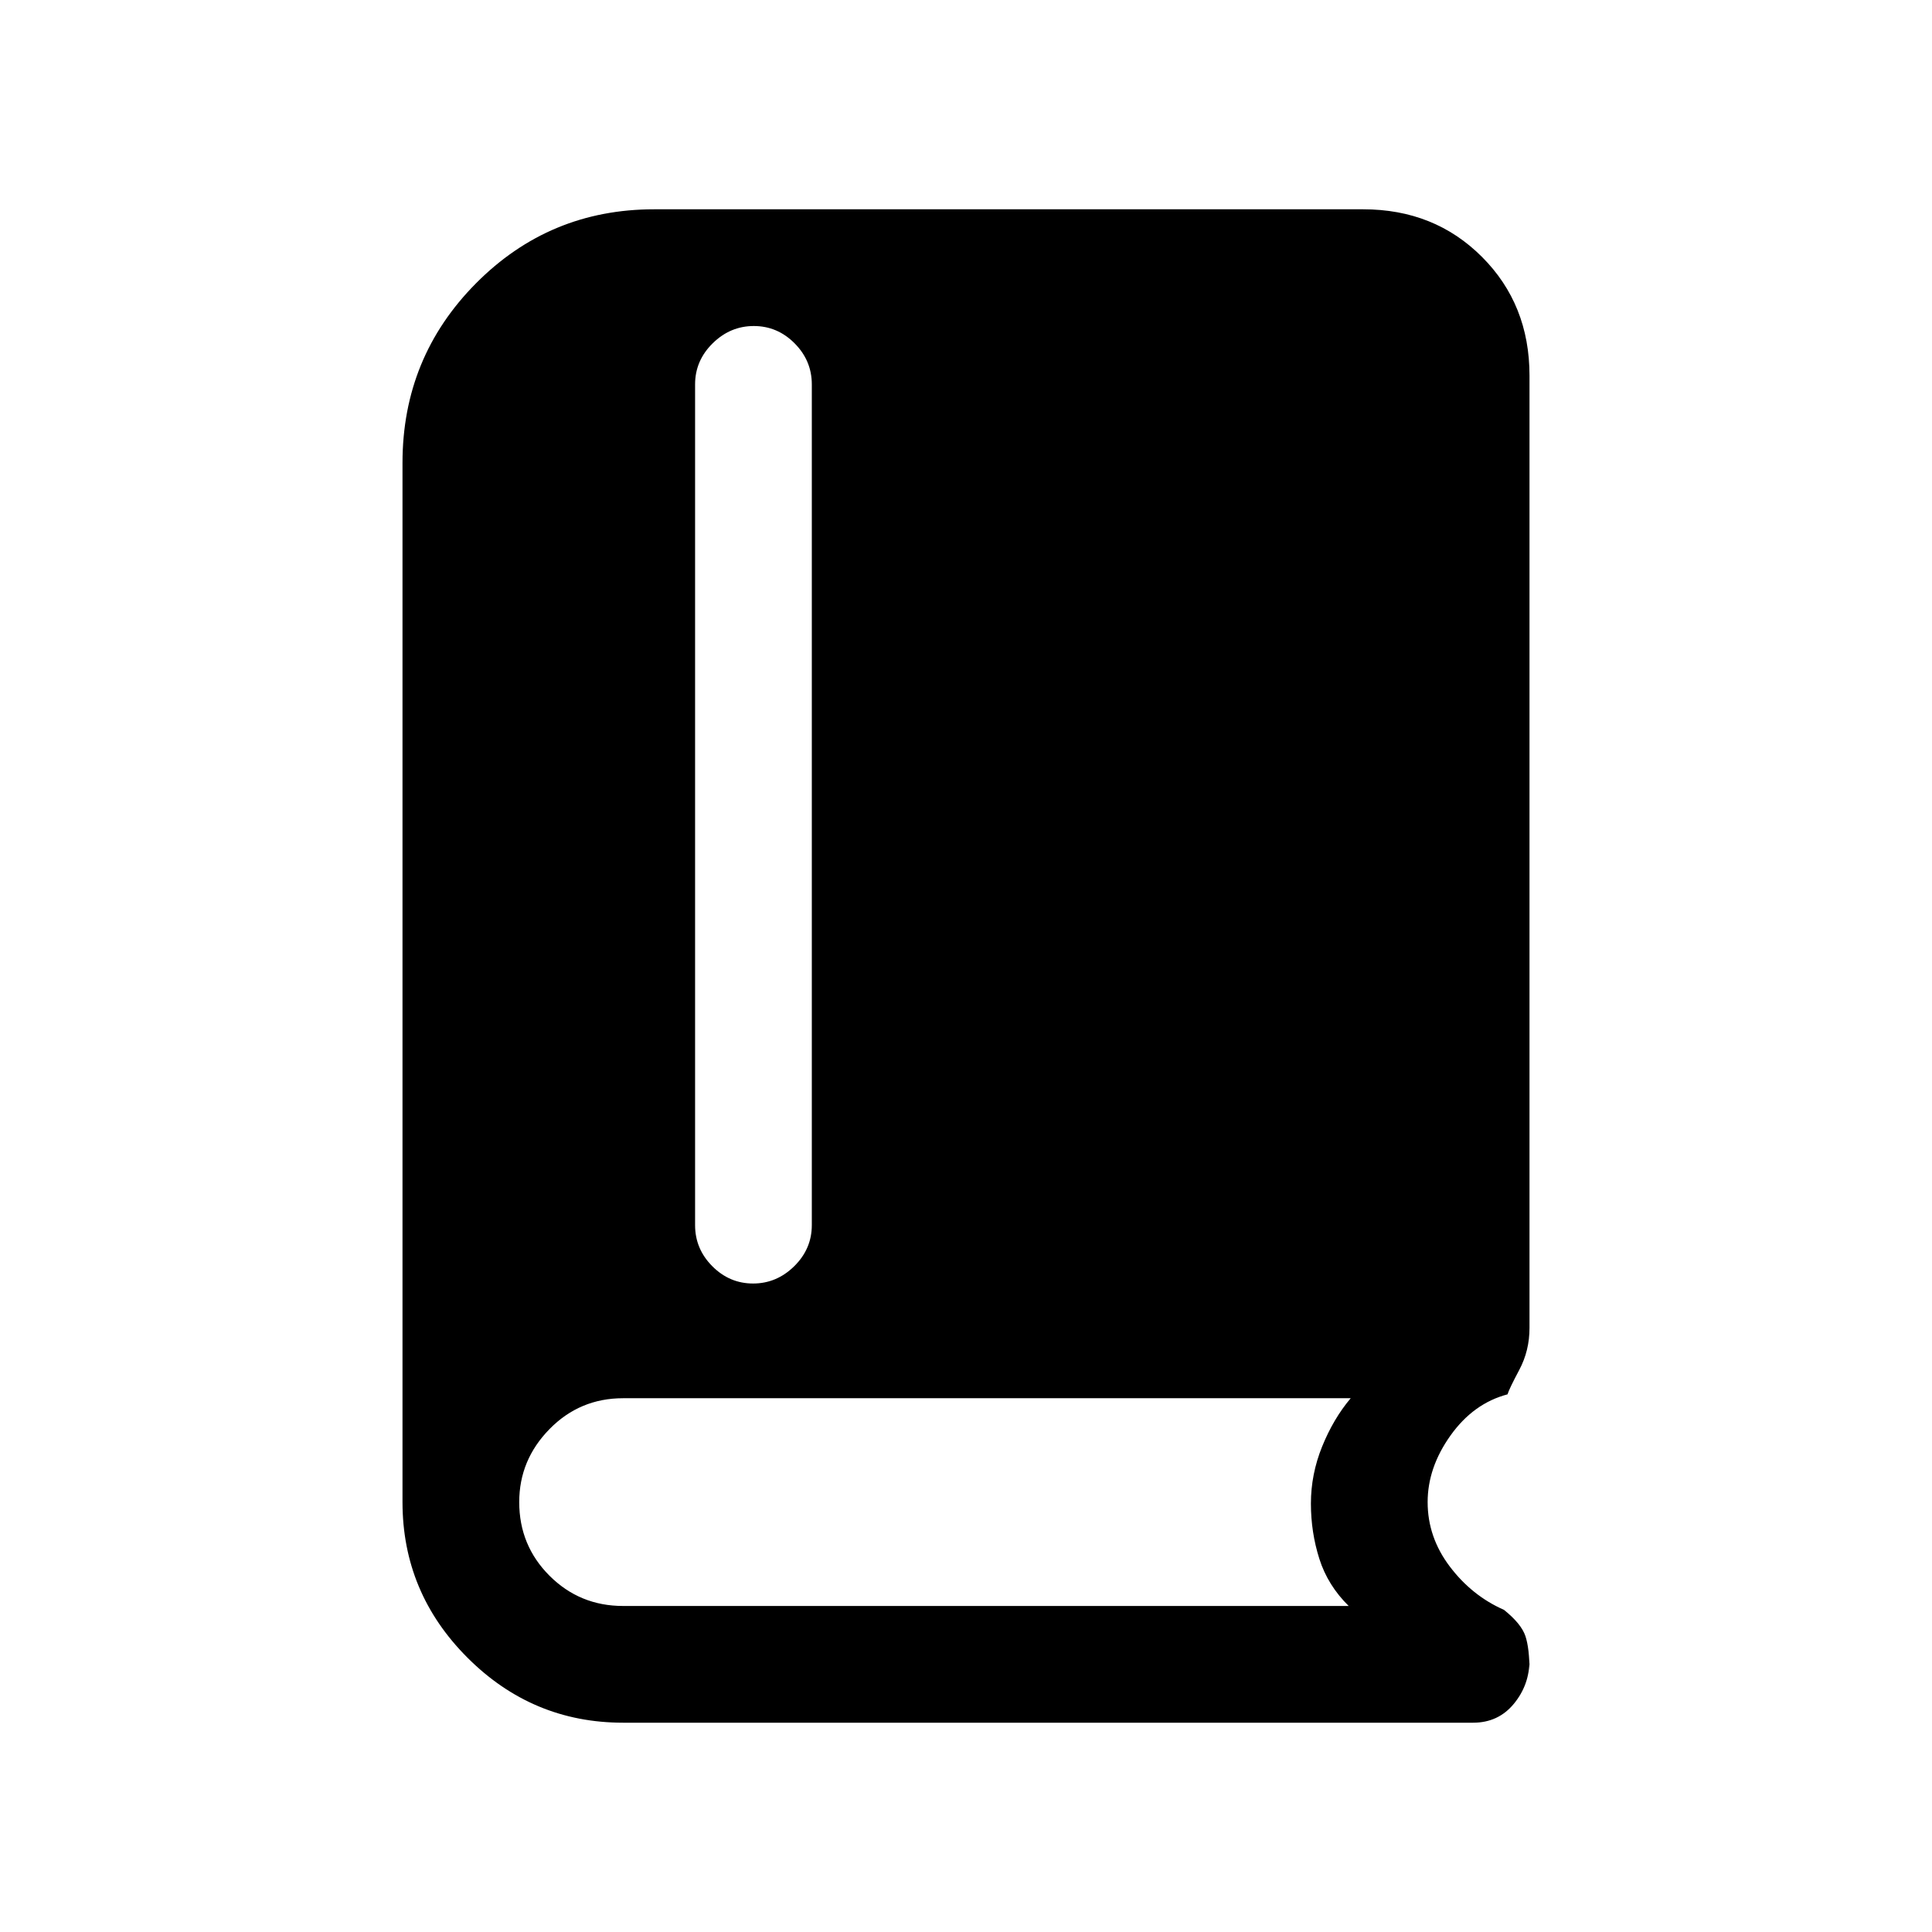 <svg xmlns="http://www.w3.org/2000/svg" height="20" viewBox="0 -960 960 960" width="20"><path d="M309.615-104q-45.026 0-77.321-32.294Q200-168.589 200-213.615V-730q0-52.408 36.503-89.204Q273.006-856 325-856h352.385q35.354 0 58.984 23.631Q760-808.739 760-773.385v473.231q0 11.29-5.077 20.837-5.077 9.548-5.846 12.163-16.923 4.462-28.308 20.415-11.384 15.954-11.384 33.124 0 17.458 11 31.998 11 14.54 26.923 21.54 8.615 6.923 10.654 13.028Q760-140.944 760-129.538v-5.693q0 12.389-7.75 21.81T732-104H309.615Zm64.586-218.231q11.722 0 20.453-8.6t8.731-20.4V-769q0-11.8-8.548-20.4-8.547-8.6-20.269-8.6-11.722 0-20.453 8.6-8.73 8.6-8.73 20.4v417.769q0 11.8 8.547 20.4 8.547 8.6 20.269 8.6ZM309.615-162h360.539q-10.385-10.231-14.577-23.428-4.192-13.197-4.192-27.457 0-14.562 5.577-28.338 5.576-13.777 14.192-24.008H309.615q-21.538 0-36.577 15.346Q258-234.538 258-213.615q0 21.538 15.038 36.577Q288.077-162 309.615-162Z"/></svg>